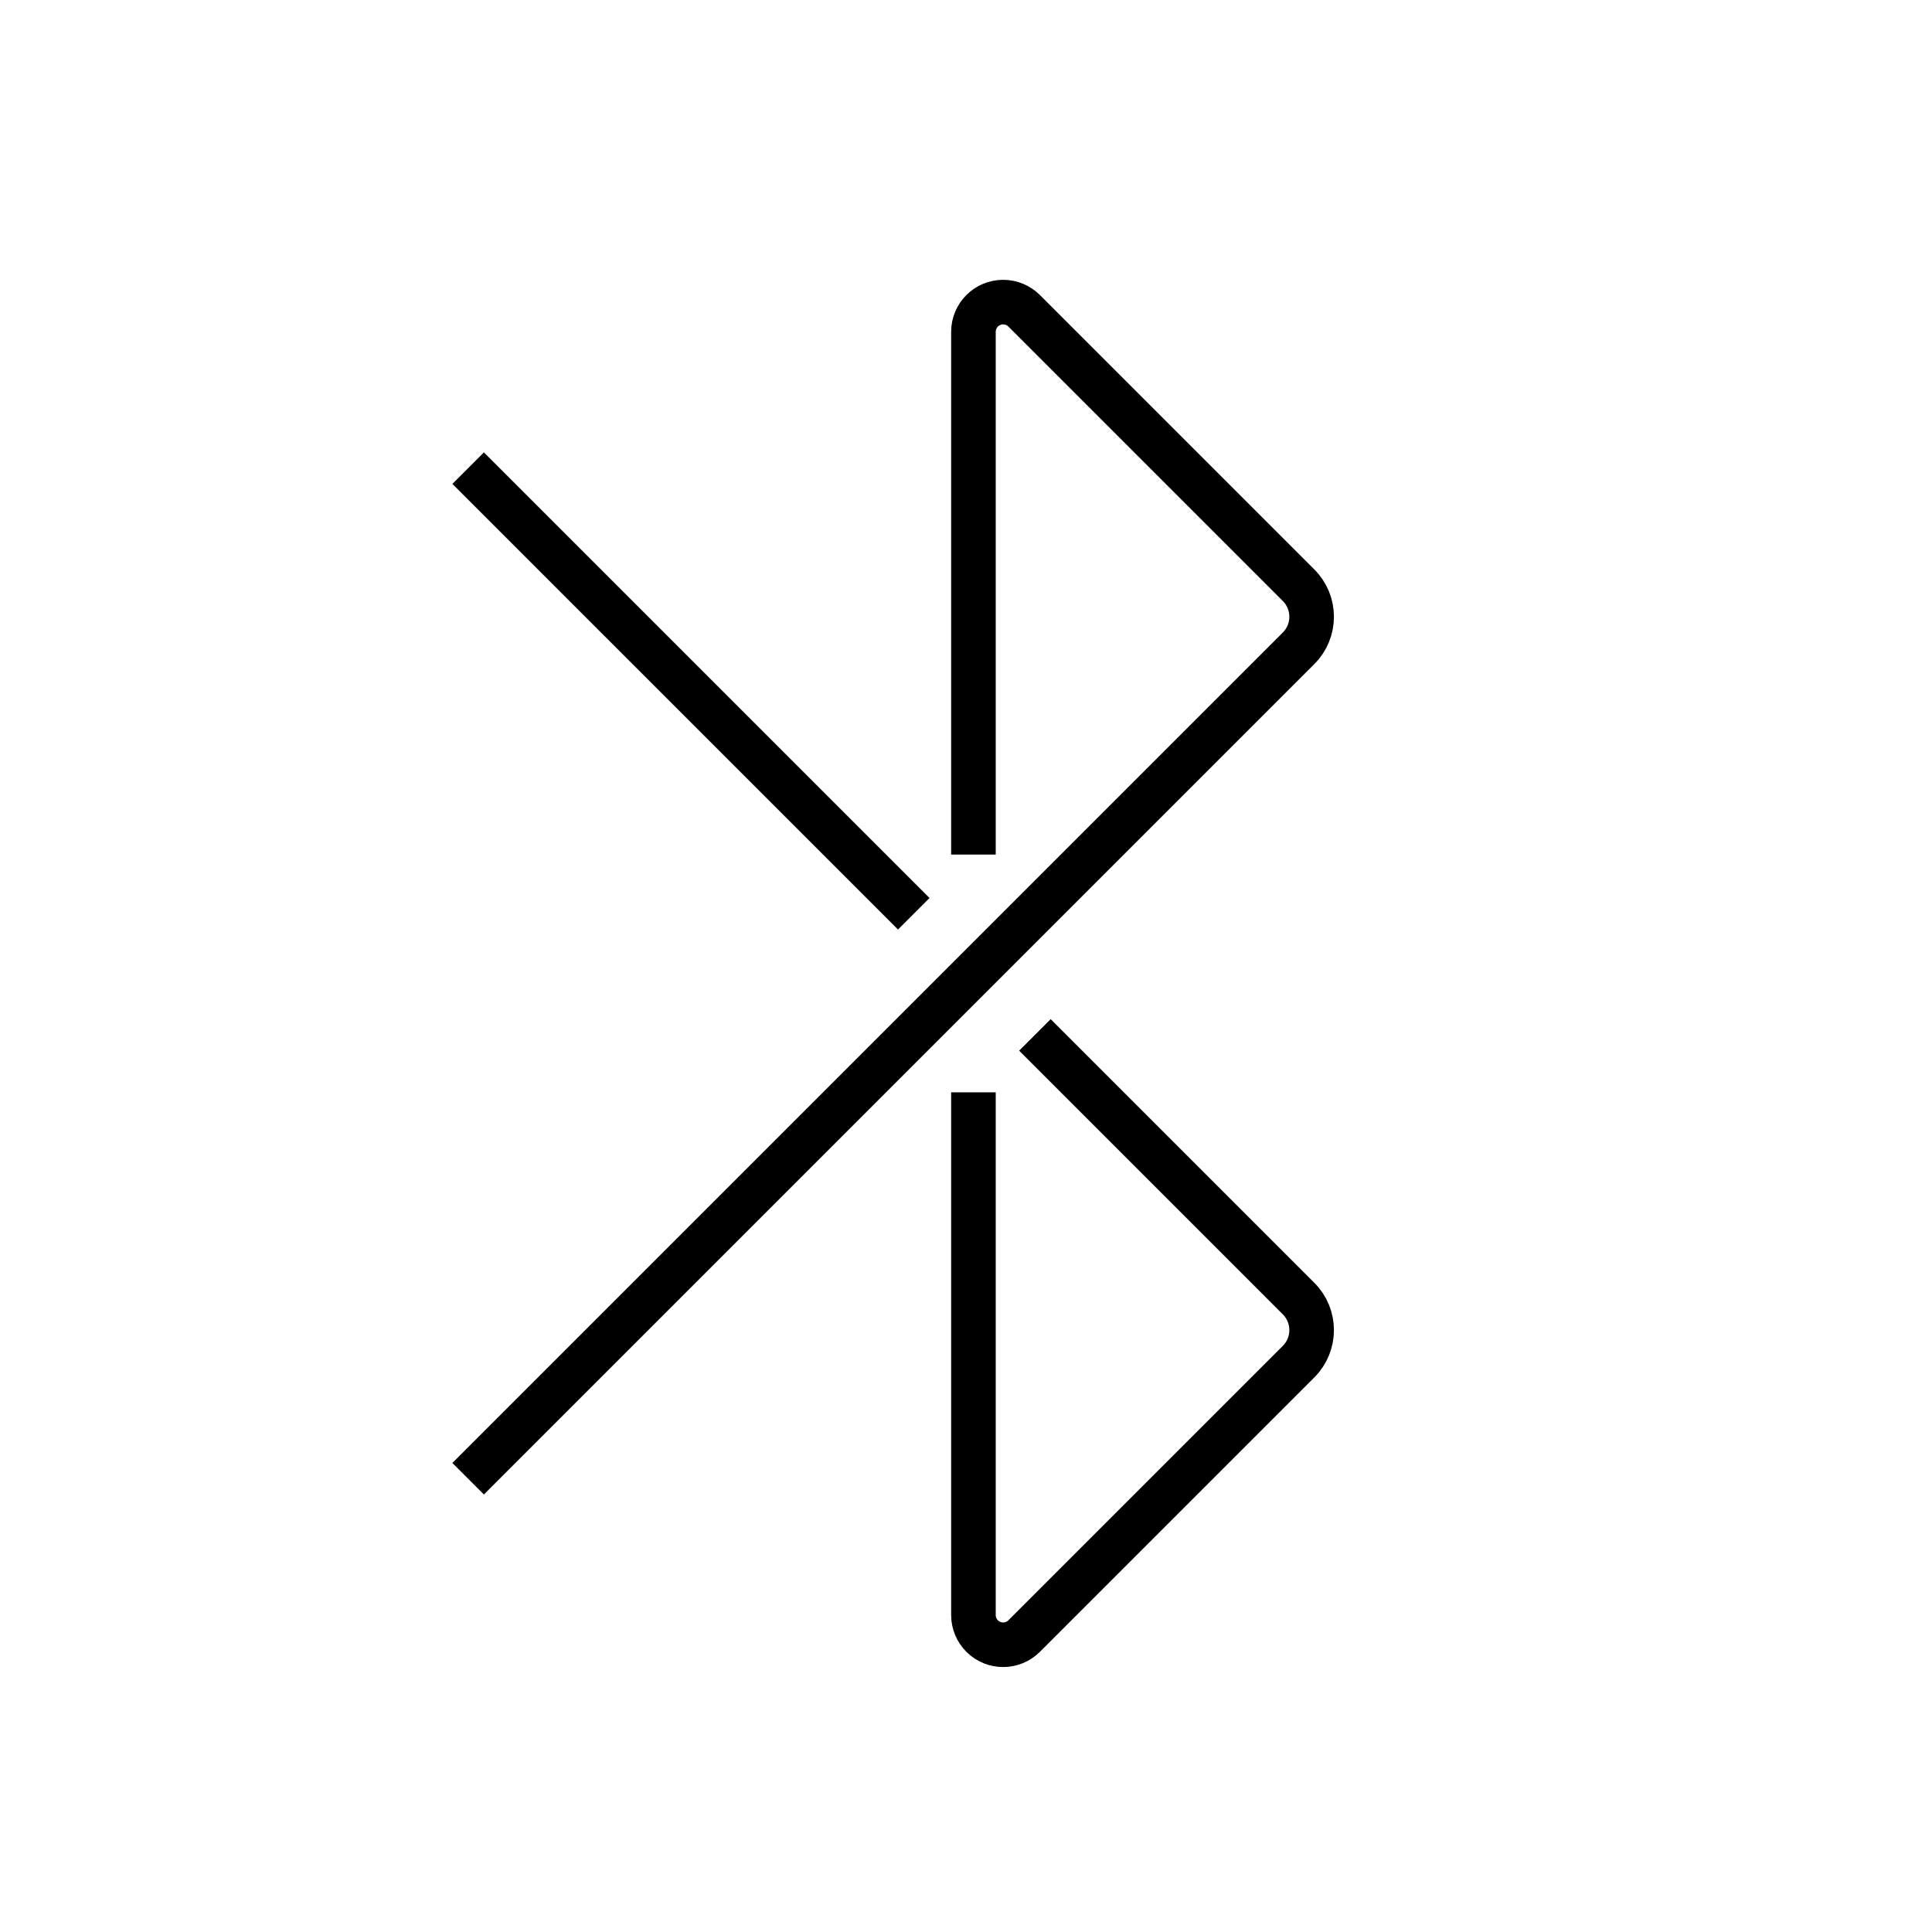 <?xml version="1.0" encoding="UTF-8"?>
<svg width="130px" height="130px" viewBox="0 0 130 130" version="1.1" xmlns="http://www.w3.org/2000/svg" xmlns:xlink="http://www.w3.org/1999/xlink">
    <title>bluetooth</title>
    <g id="strokes" stroke="none" stroke-width="1" fill="none" fill-rule="evenodd">
        <g id="bluetooth" transform="translate(1, 1)">
            <g id="Group" stroke="#979797" stroke-opacity="0.01" stroke-width="0.1">
                <g id="Rectangle">
                    <rect x="0" y="0" width="128" height="128"></rect>
                </g>
            </g>
            <path d="M30.5,30.5 C43.827,43.827 53.822,53.822 60.485,60.485 M68.638,68.638 C71.877,71.877 77.791,77.791 86.379,86.379 C87.55,87.55 87.55,89.45 86.379,90.621 L67.914,109.086 C67.133,109.867 65.867,109.867 65.086,109.086 C64.711,108.711 64.5,108.202 64.5,107.672 L64.5,72.5 M64.5,56.5 L64.5,21.328 C64.5,20.224 65.395,19.328 66.5,19.328 C67.03,19.328 67.539,19.539 67.914,19.914 L86.379,38.379 C87.55,39.55 87.55,41.45 86.379,42.621 L30.5,98.5 L30.5,98.5" id="Shape" stroke="#000000" stroke-width="3"></path>
        </g>
    </g>
</svg>